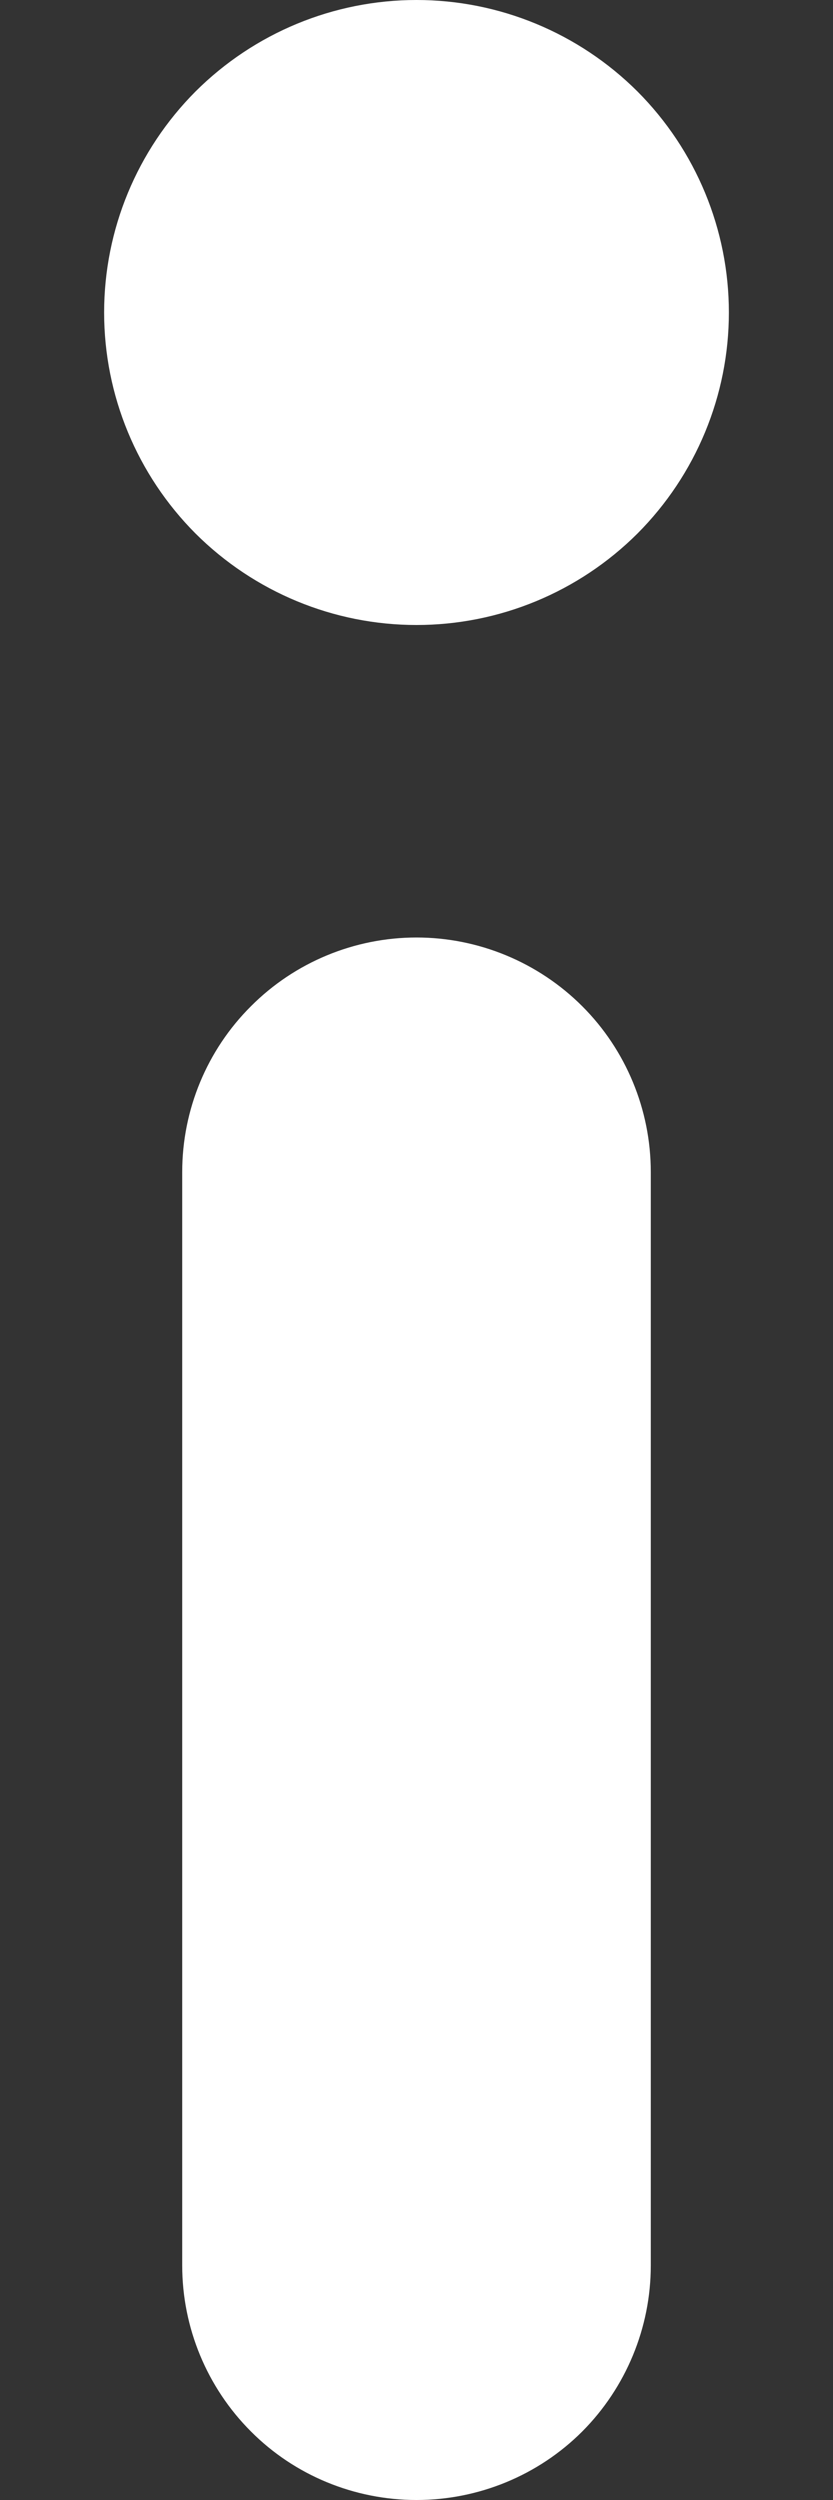 <svg width="4" height="12" viewBox="0 0 4 12" fill="none" xmlns="http://www.w3.org/2000/svg">
<rect x="0" y="0" width="4" height="12" fill="#333333" stroke="none"/>
<path d="M3.061 2.561C3.342 2.279 3.5 1.898 3.5 1.5C3.5 1.102 3.342 0.721 3.061 0.439C2.779 0.158 2.398 0 2 0C1.602 0 1.221 0.158 0.939 0.439C0.658 0.721 0.5 1.102 0.5 1.5C0.5 1.898 0.658 2.279 0.939 2.561C1.221 2.842 1.602 3 2 3C2.398 3 2.779 2.842 3.061 2.561Z" fill="white"/>
<path d="M2.796 4.83C2.585 4.619 2.298 4.5 2 4.5C1.702 4.5 1.415 4.619 1.205 4.83C0.994 5.04 0.875 5.327 0.875 5.625V10.875C0.875 11.173 0.994 11.46 1.205 11.671C1.415 11.882 1.702 12 2 12C2.298 12 2.585 11.882 2.796 11.671C3.006 11.46 3.125 11.173 3.125 10.875V5.625C3.125 5.327 3.006 5.04 2.796 4.83Z" fill="white"/>
</svg>

